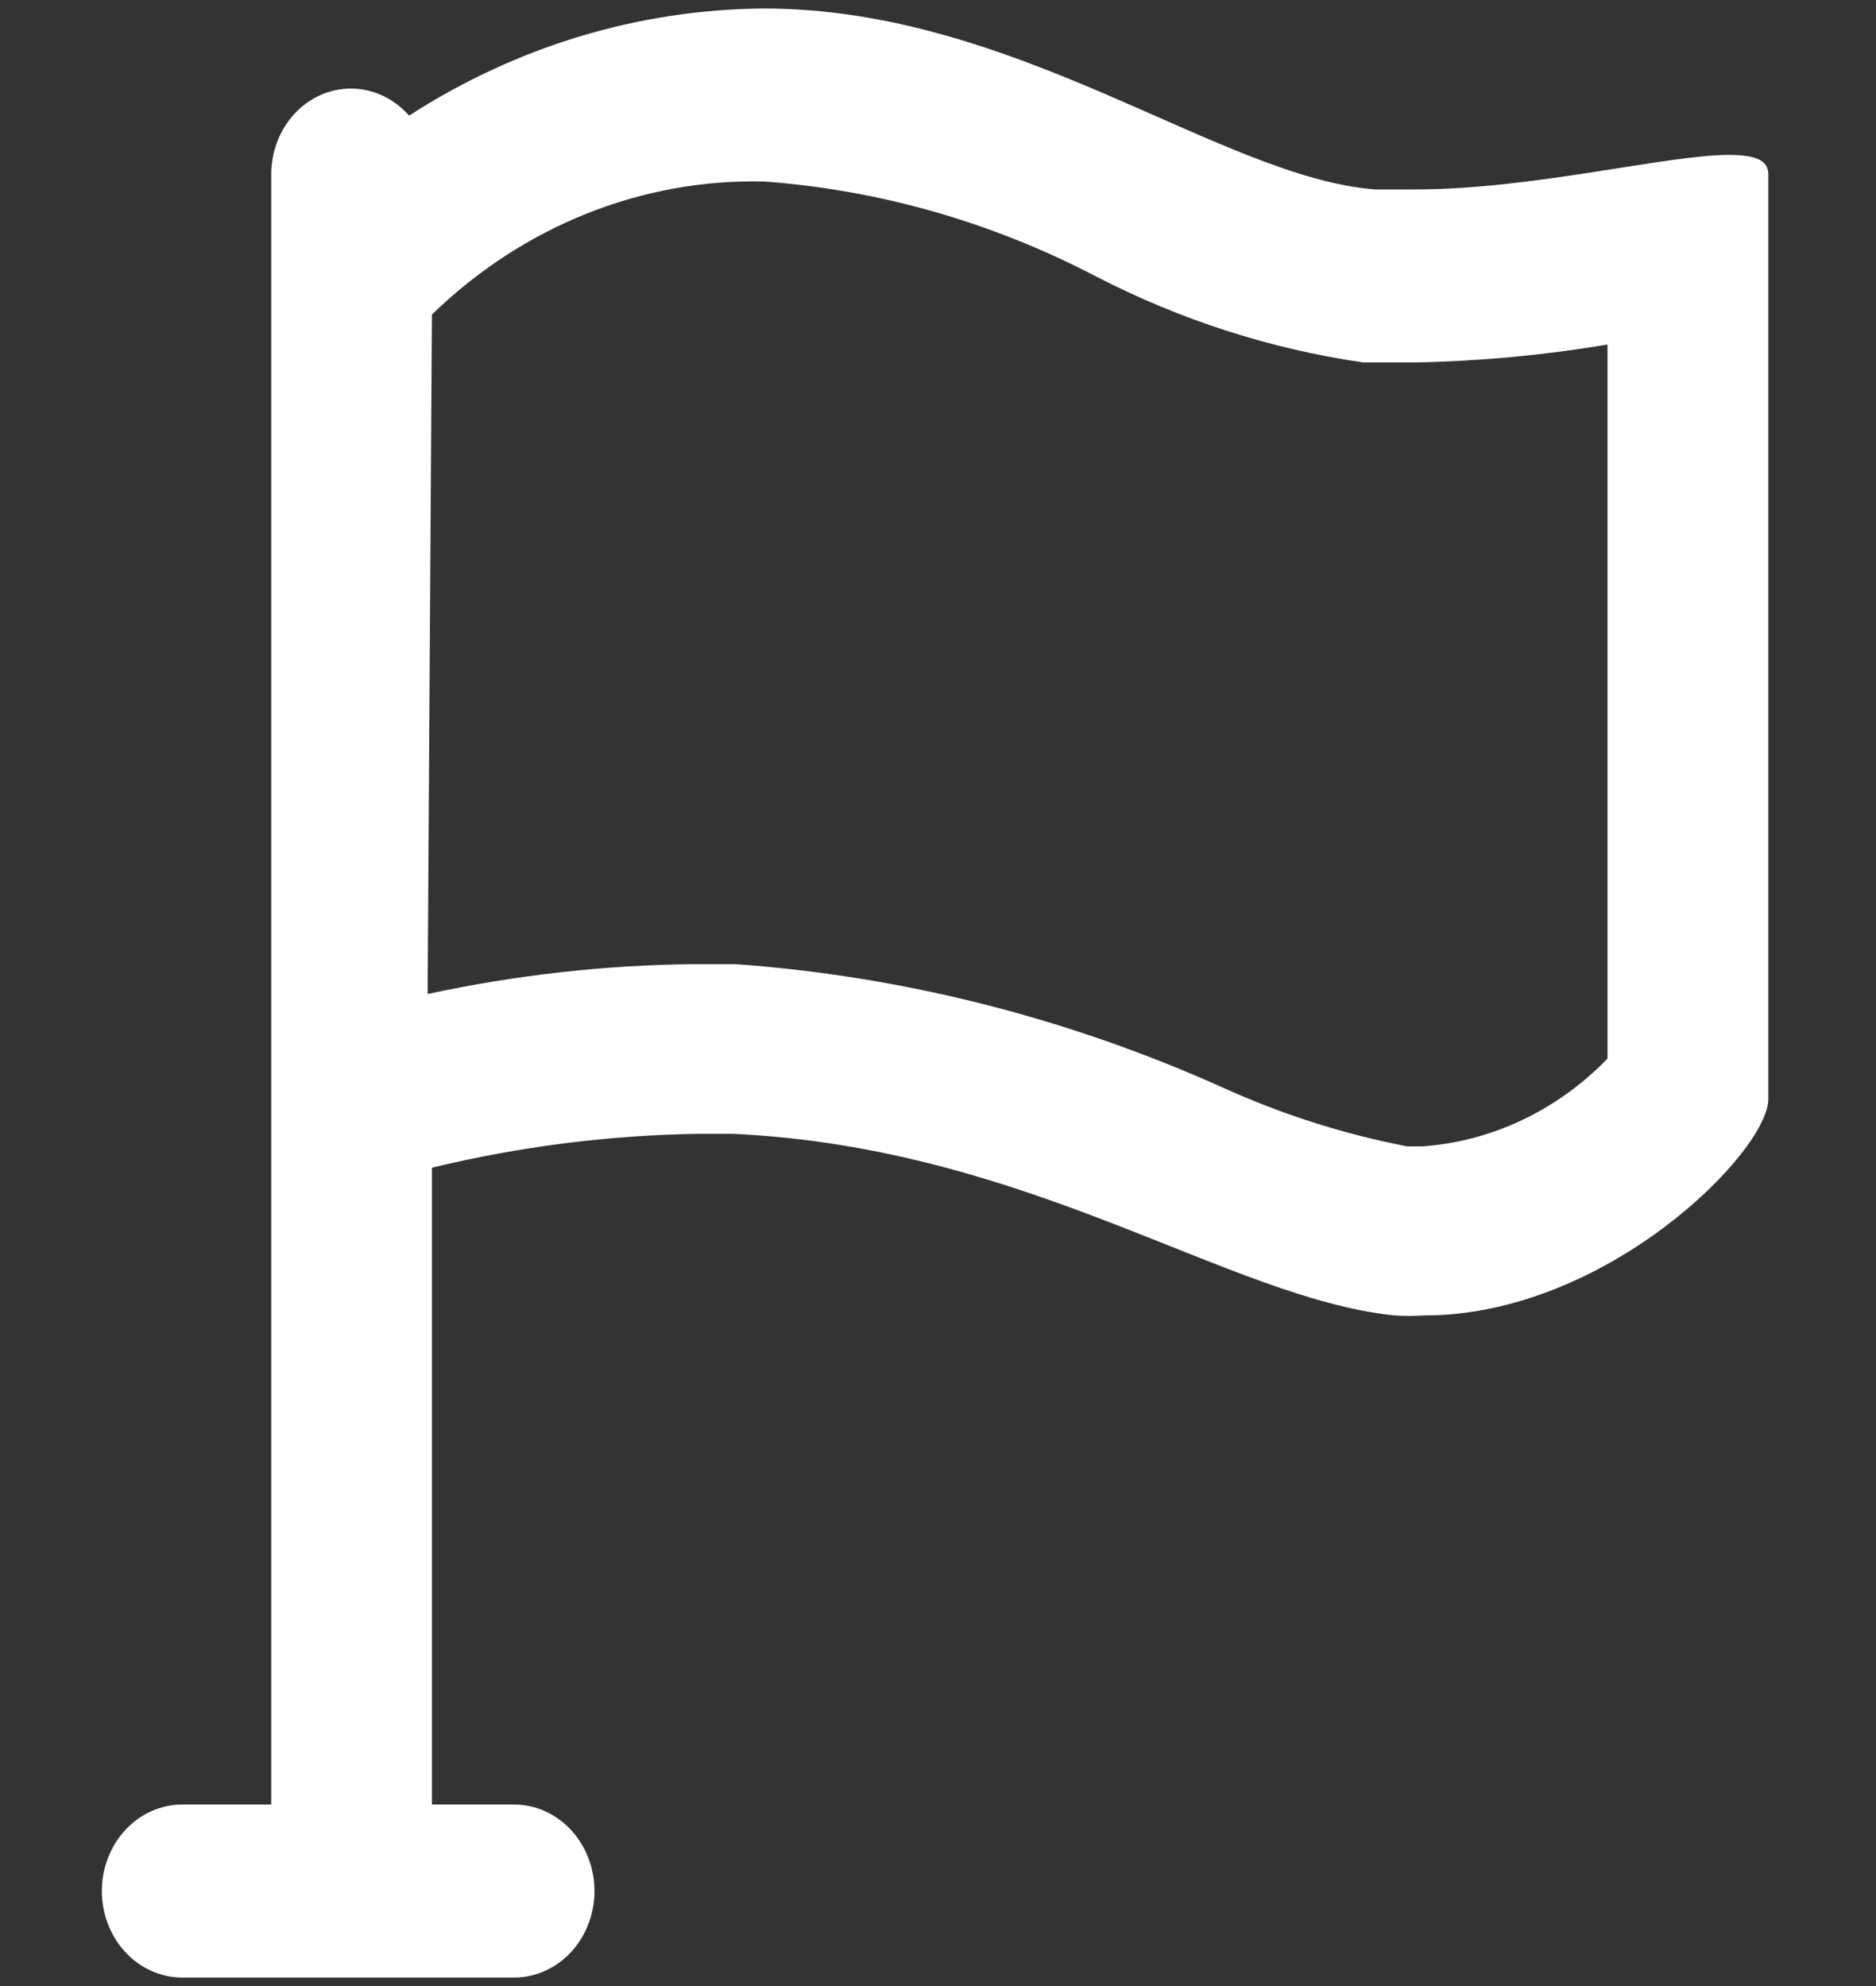 <svg width="17" height="18" viewBox="0 0 17 18" fill="none" xmlns="http://www.w3.org/2000/svg">
<rect x="0" y="0" width="17" height="18" fill="#333333" stroke="none"/>
<path d="M6.334 10.276H6.642C9.33 10.402 11.123 11.765 12.635 11.922C12.726 11.928 12.818 11.928 12.909 11.922C14.556 11.922 16.024 10.438 16.024 9.962V1.579C16.024 1.446 15.895 1.404 15.665 1.404C15.105 1.404 13.884 1.717 12.825 1.717C12.702 1.717 12.585 1.717 12.461 1.717C11.061 1.609 9.213 0.077 6.922 0.077C5.789 0.085 4.679 0.42 3.707 1.048C3.607 0.934 3.478 0.855 3.335 0.821C3.193 0.787 3.045 0.801 2.91 0.859C2.775 0.918 2.659 1.019 2.579 1.15C2.498 1.28 2.456 1.434 2.458 1.591V16.355H1.651C1.458 16.355 1.273 16.438 1.136 16.585C1 16.732 0.923 16.931 0.923 17.139C0.923 17.347 1 17.546 1.136 17.693C1.273 17.84 1.458 17.923 1.651 17.923H4.659C4.852 17.923 5.037 17.84 5.174 17.693C5.31 17.546 5.387 17.347 5.387 17.139C5.387 16.931 5.31 16.732 5.174 16.585C5.037 16.438 4.852 16.355 4.659 16.355H3.914V10.583C4.709 10.391 5.519 10.288 6.334 10.276ZM3.914 2.851C4.737 2.051 5.813 1.619 6.922 1.645C7.969 1.721 8.992 2.014 9.935 2.507C10.699 2.901 11.516 3.164 12.355 3.285H12.825C13.409 3.274 13.991 3.219 14.567 3.123V9.594C14.112 10.064 13.517 10.346 12.887 10.39H12.753C12.176 10.279 11.612 10.099 11.072 9.853C9.67 9.224 8.18 8.847 6.664 8.738H6.295C5.482 8.746 4.672 8.837 3.875 9.009L3.914 2.851Z" fill="white"/>
</svg>
